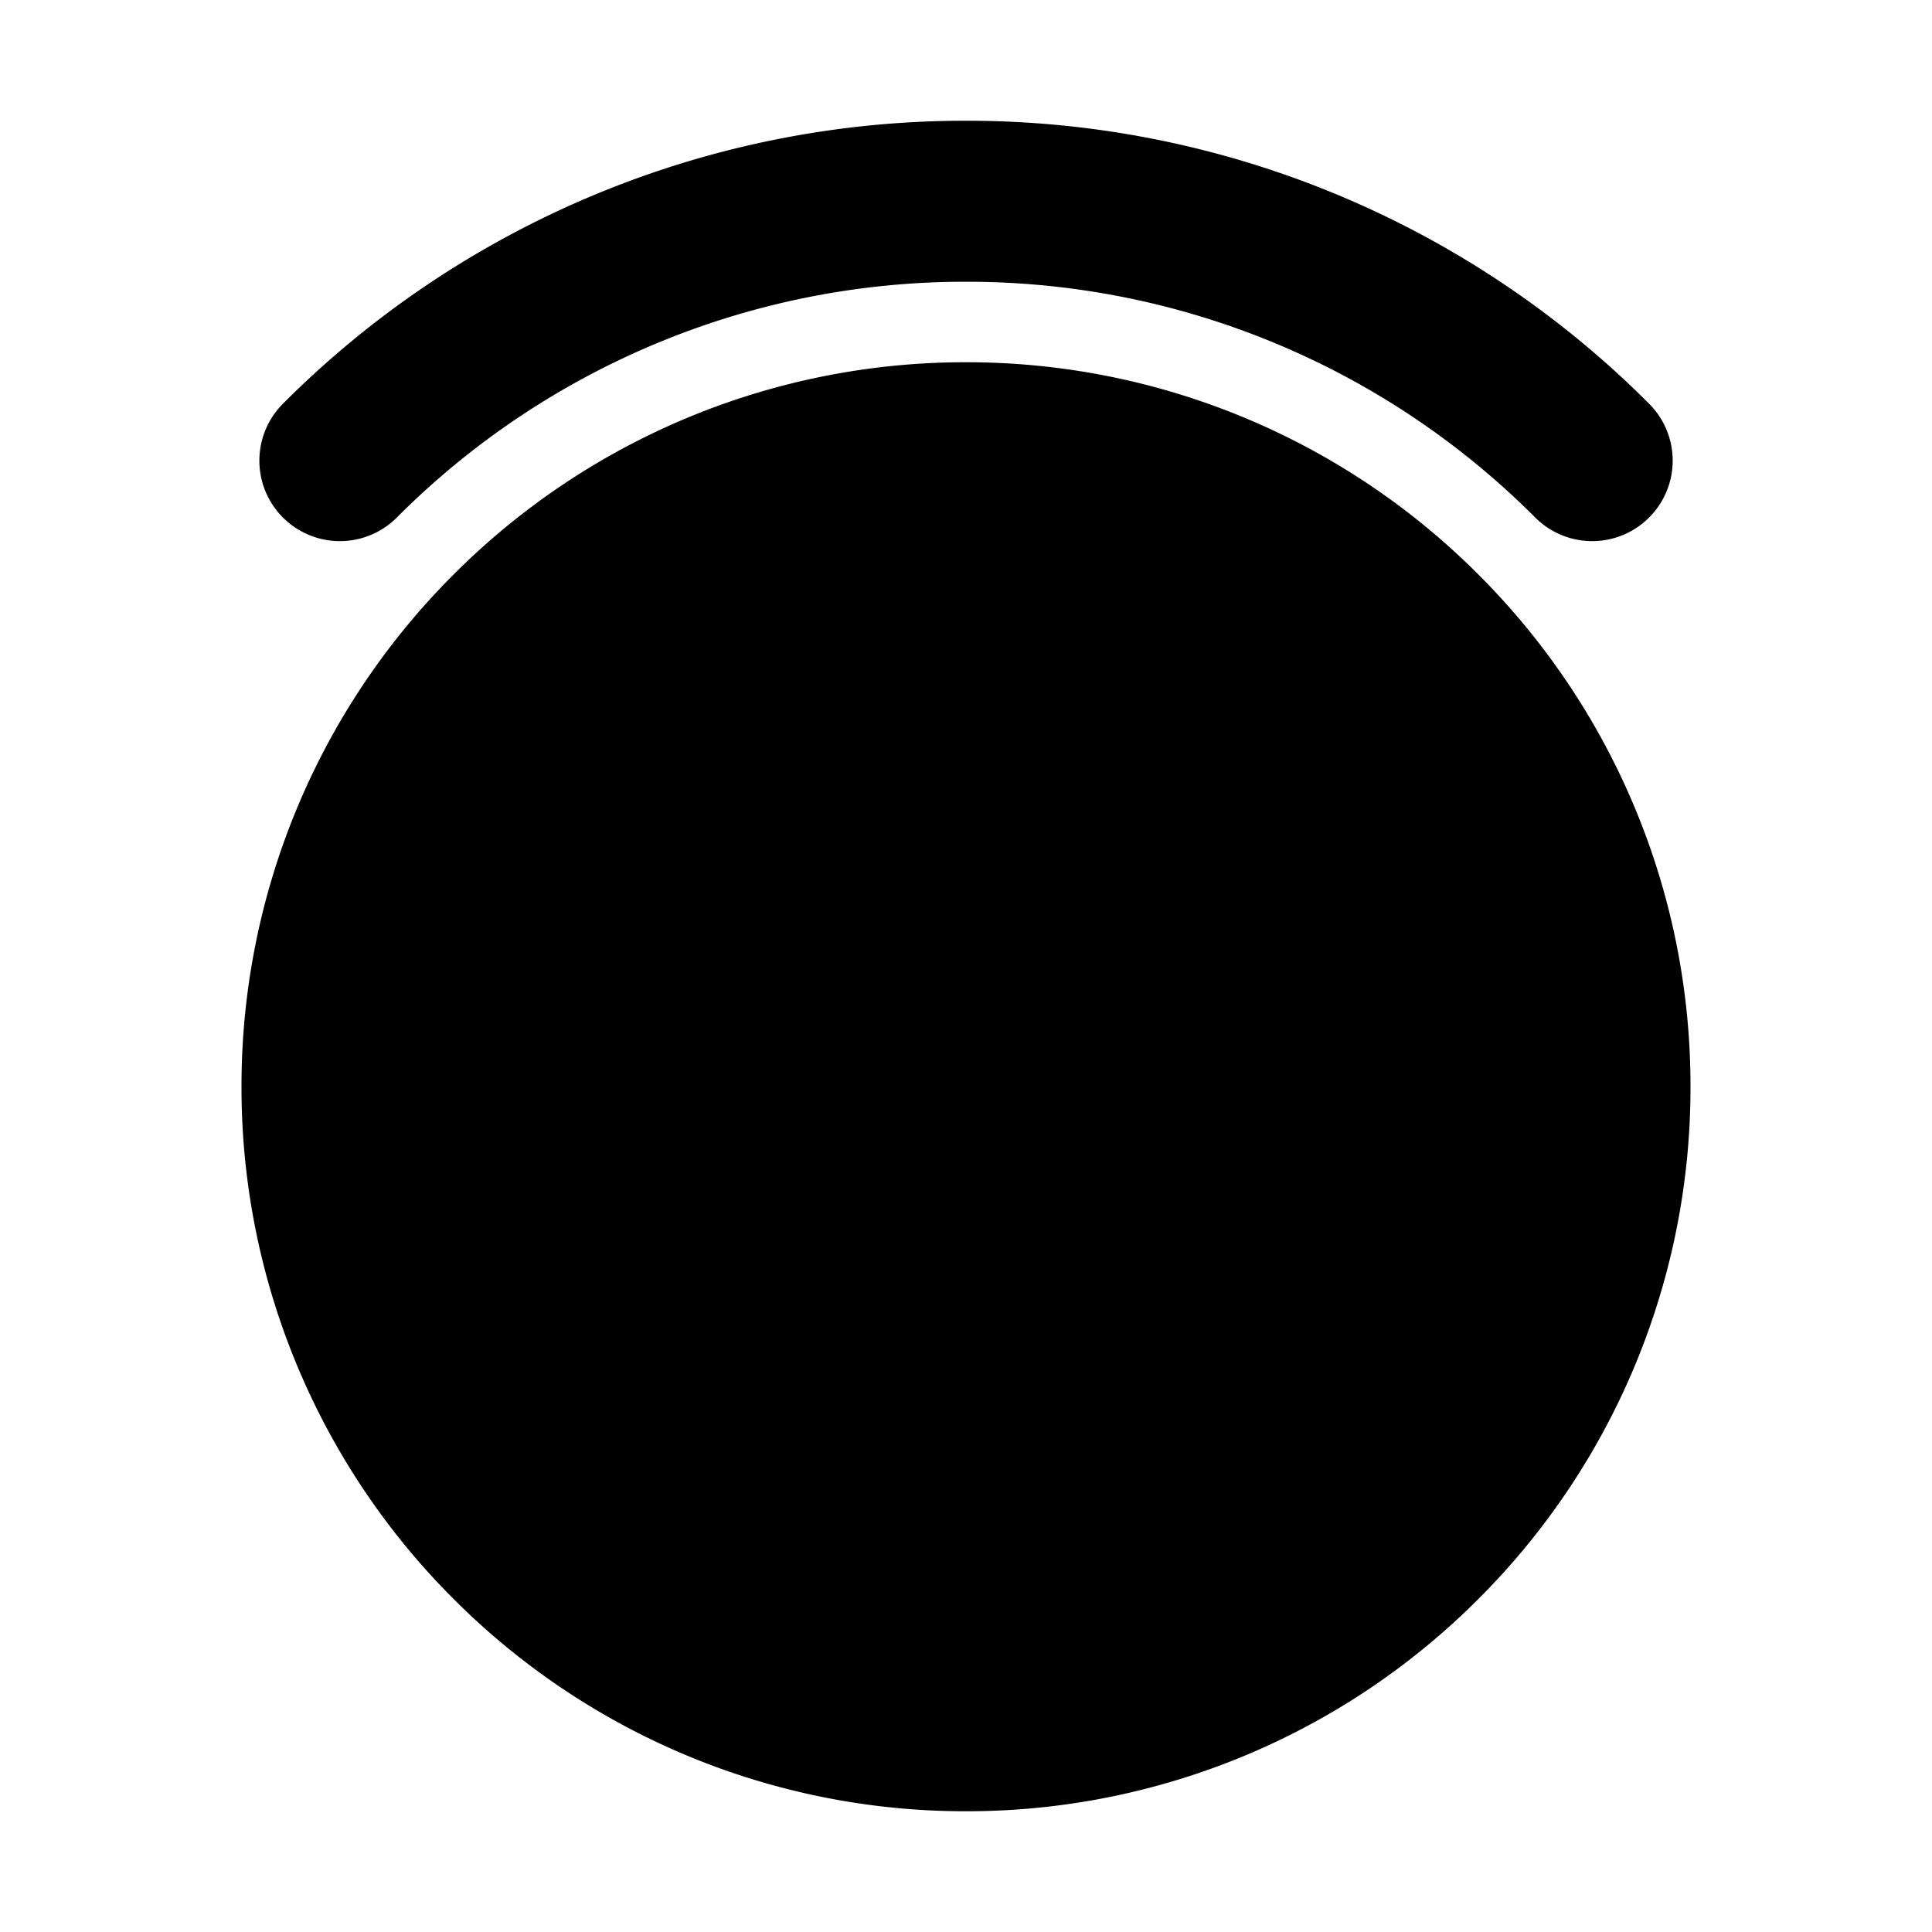 <svg xmlns="http://www.w3.org/2000/svg" width="3em" height="3em" viewBox="0 0 48 48"><g fill="none" stroke="currentColor" stroke-linecap="round" stroke-width="4"><path fill="currentColor" fill-rule="evenodd" d="M24 43a15.95 15.95 0 0 0 11.314-4.686A15.95 15.95 0 0 0 40 27a15.95 15.95 0 0 0-4.686-11.314A15.95 15.95 0 0 0 24 11a15.95 15.95 0 0 0-11.314 4.686A15.95 15.95 0 0 0 8 27a15.95 15.95 0 0 0 4.686 11.314A15.95 15.95 0 0 0 24 43Z" clip-rule="evenodd"/><path d="M39.557 11.444A21.93 21.93 0 0 0 24 5a21.93 21.93 0 0 0-15.556 6.444"/></g></svg>